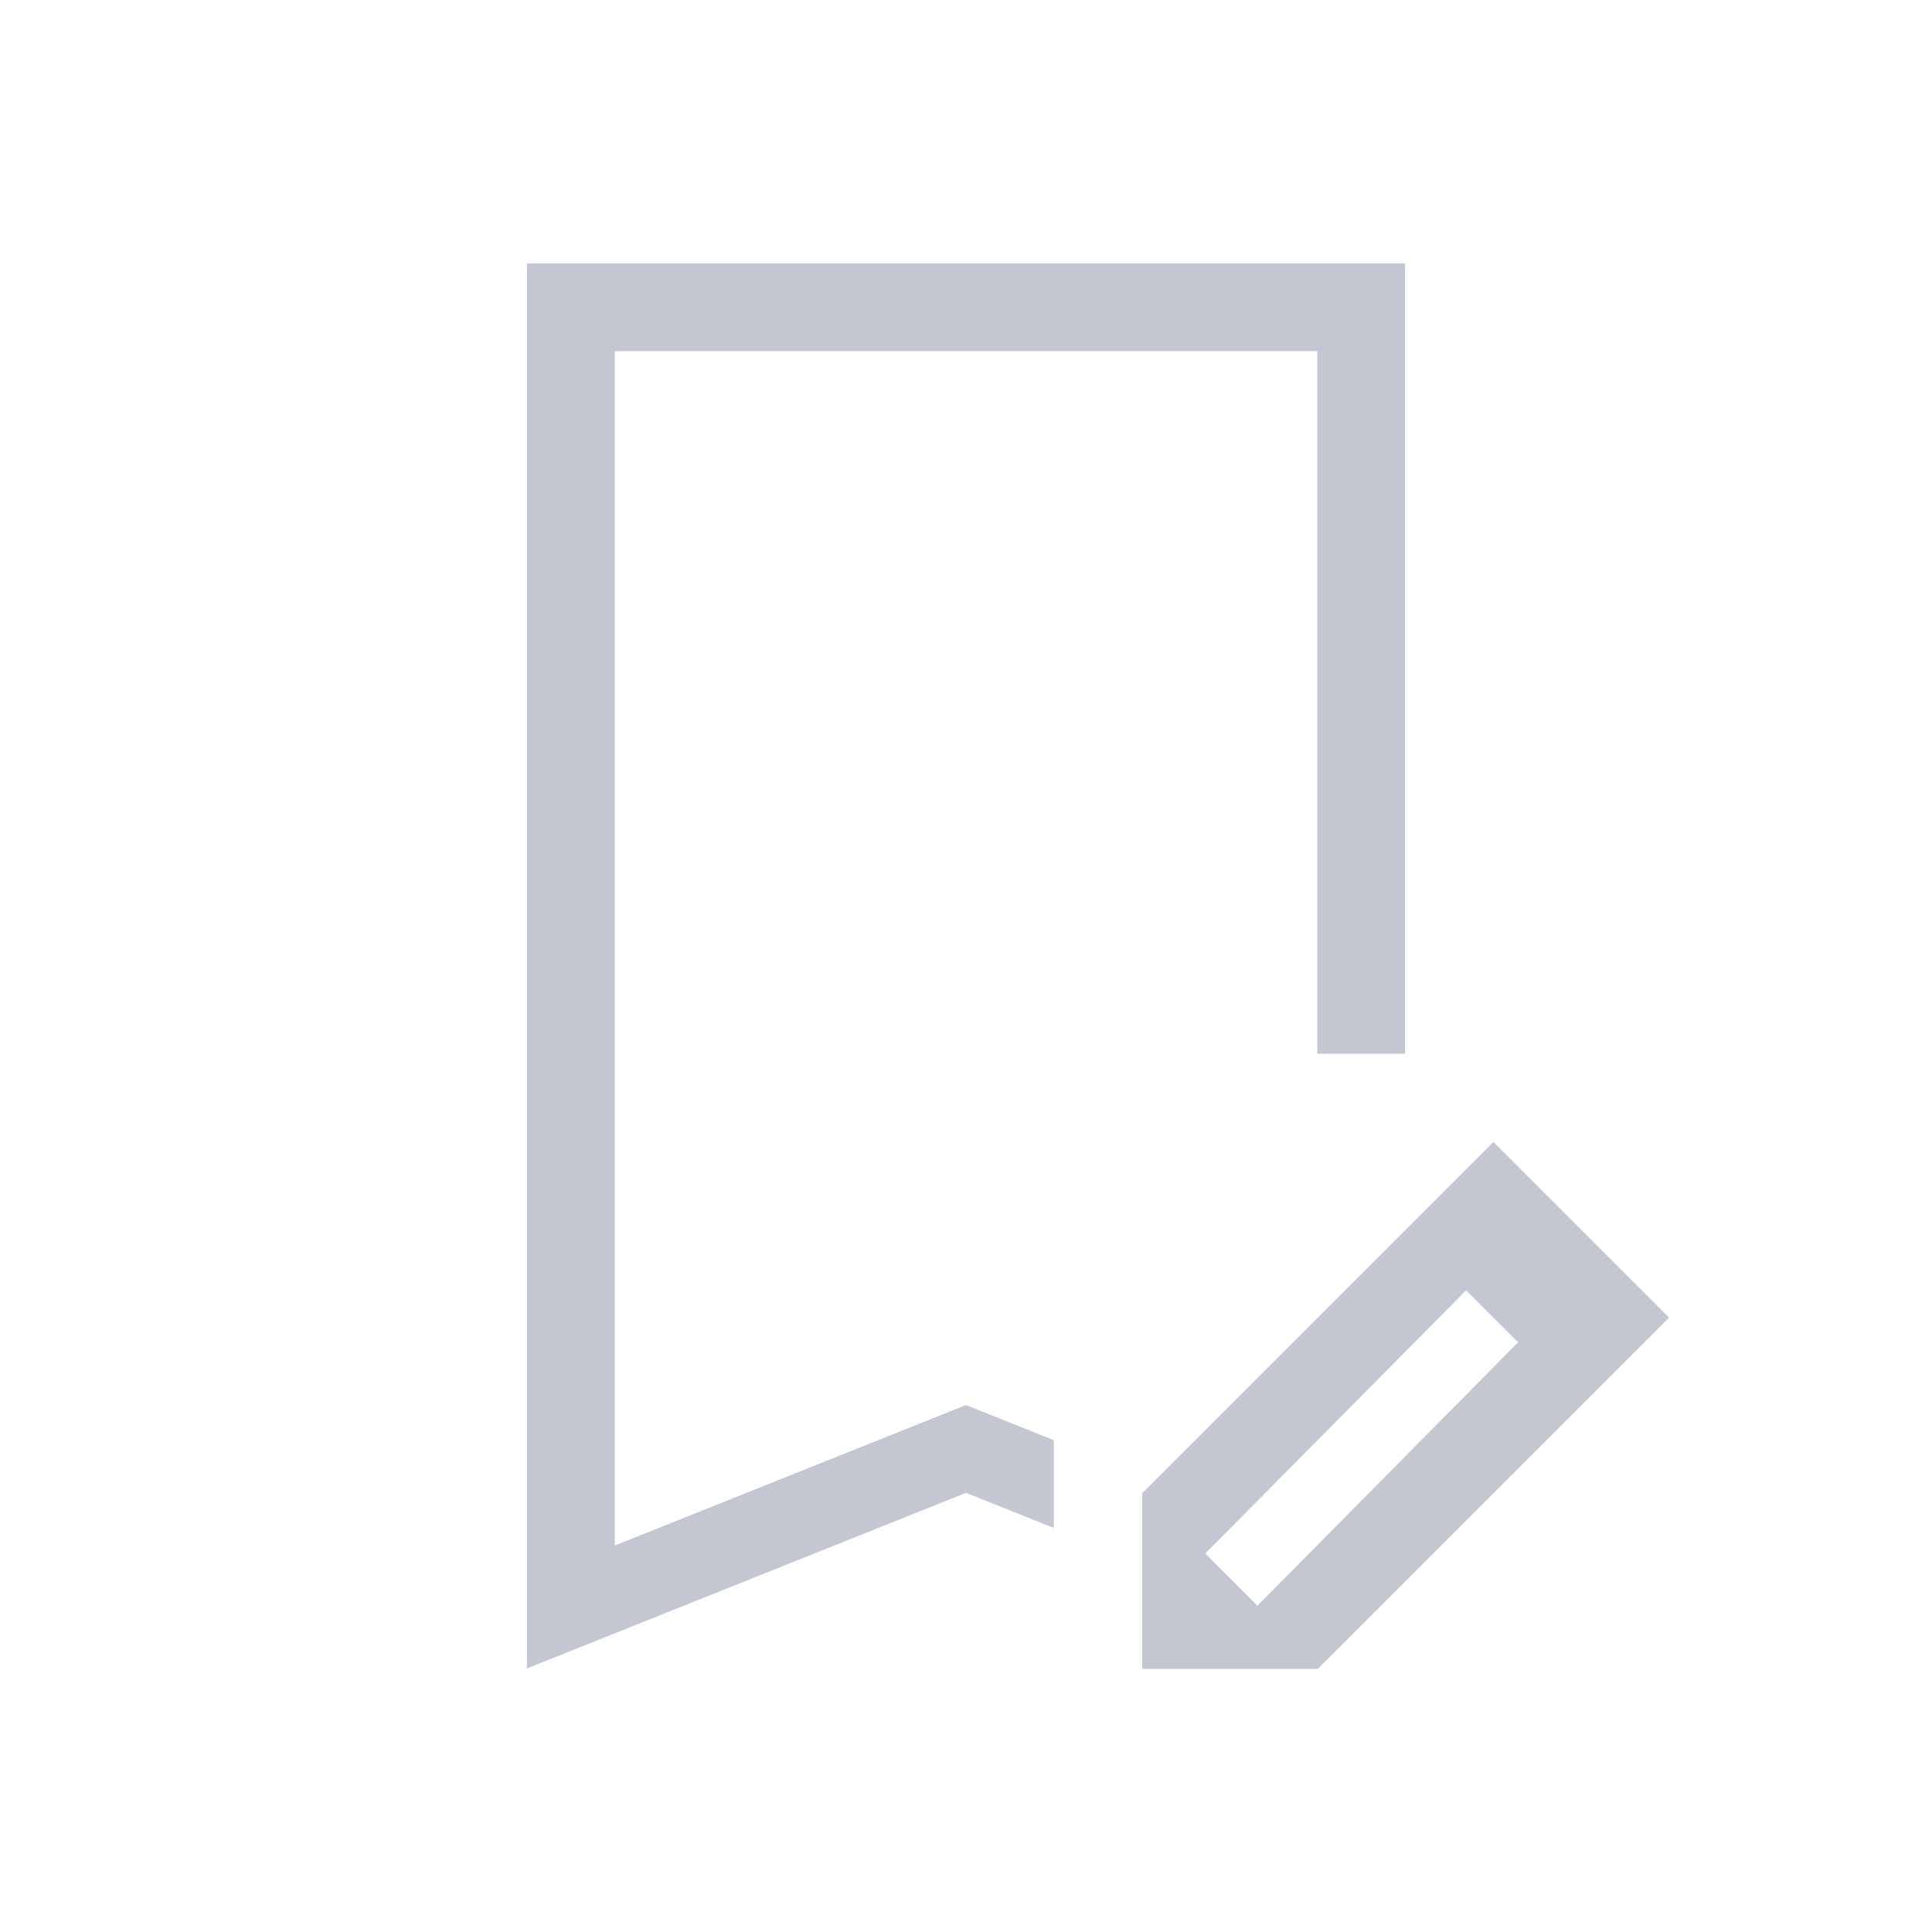 <svg version="1.1" viewBox="0 0 22 22" xmlns="http://www.w3.org/2000/svg">
    <defs>
        <style type="text/css" id="current-color-scheme">.ColorScheme-Text {
        color:#232629;
      }</style>
    </defs>
    <path style="fill:#c3c7d1;fill-opacity:1;stroke:none"
          d="m17.006 13.004-4 4v2h2l4-4zm-0.311 1.689 0.592 0.592-2.969 3-0.594-0.594zm-10.695-11.694v16l5-2 1 0.4v-1l-1-0.4-4 1.6v-13.6h8v8h1v-9z"
          class="ColorScheme-Text"/>
</svg>
